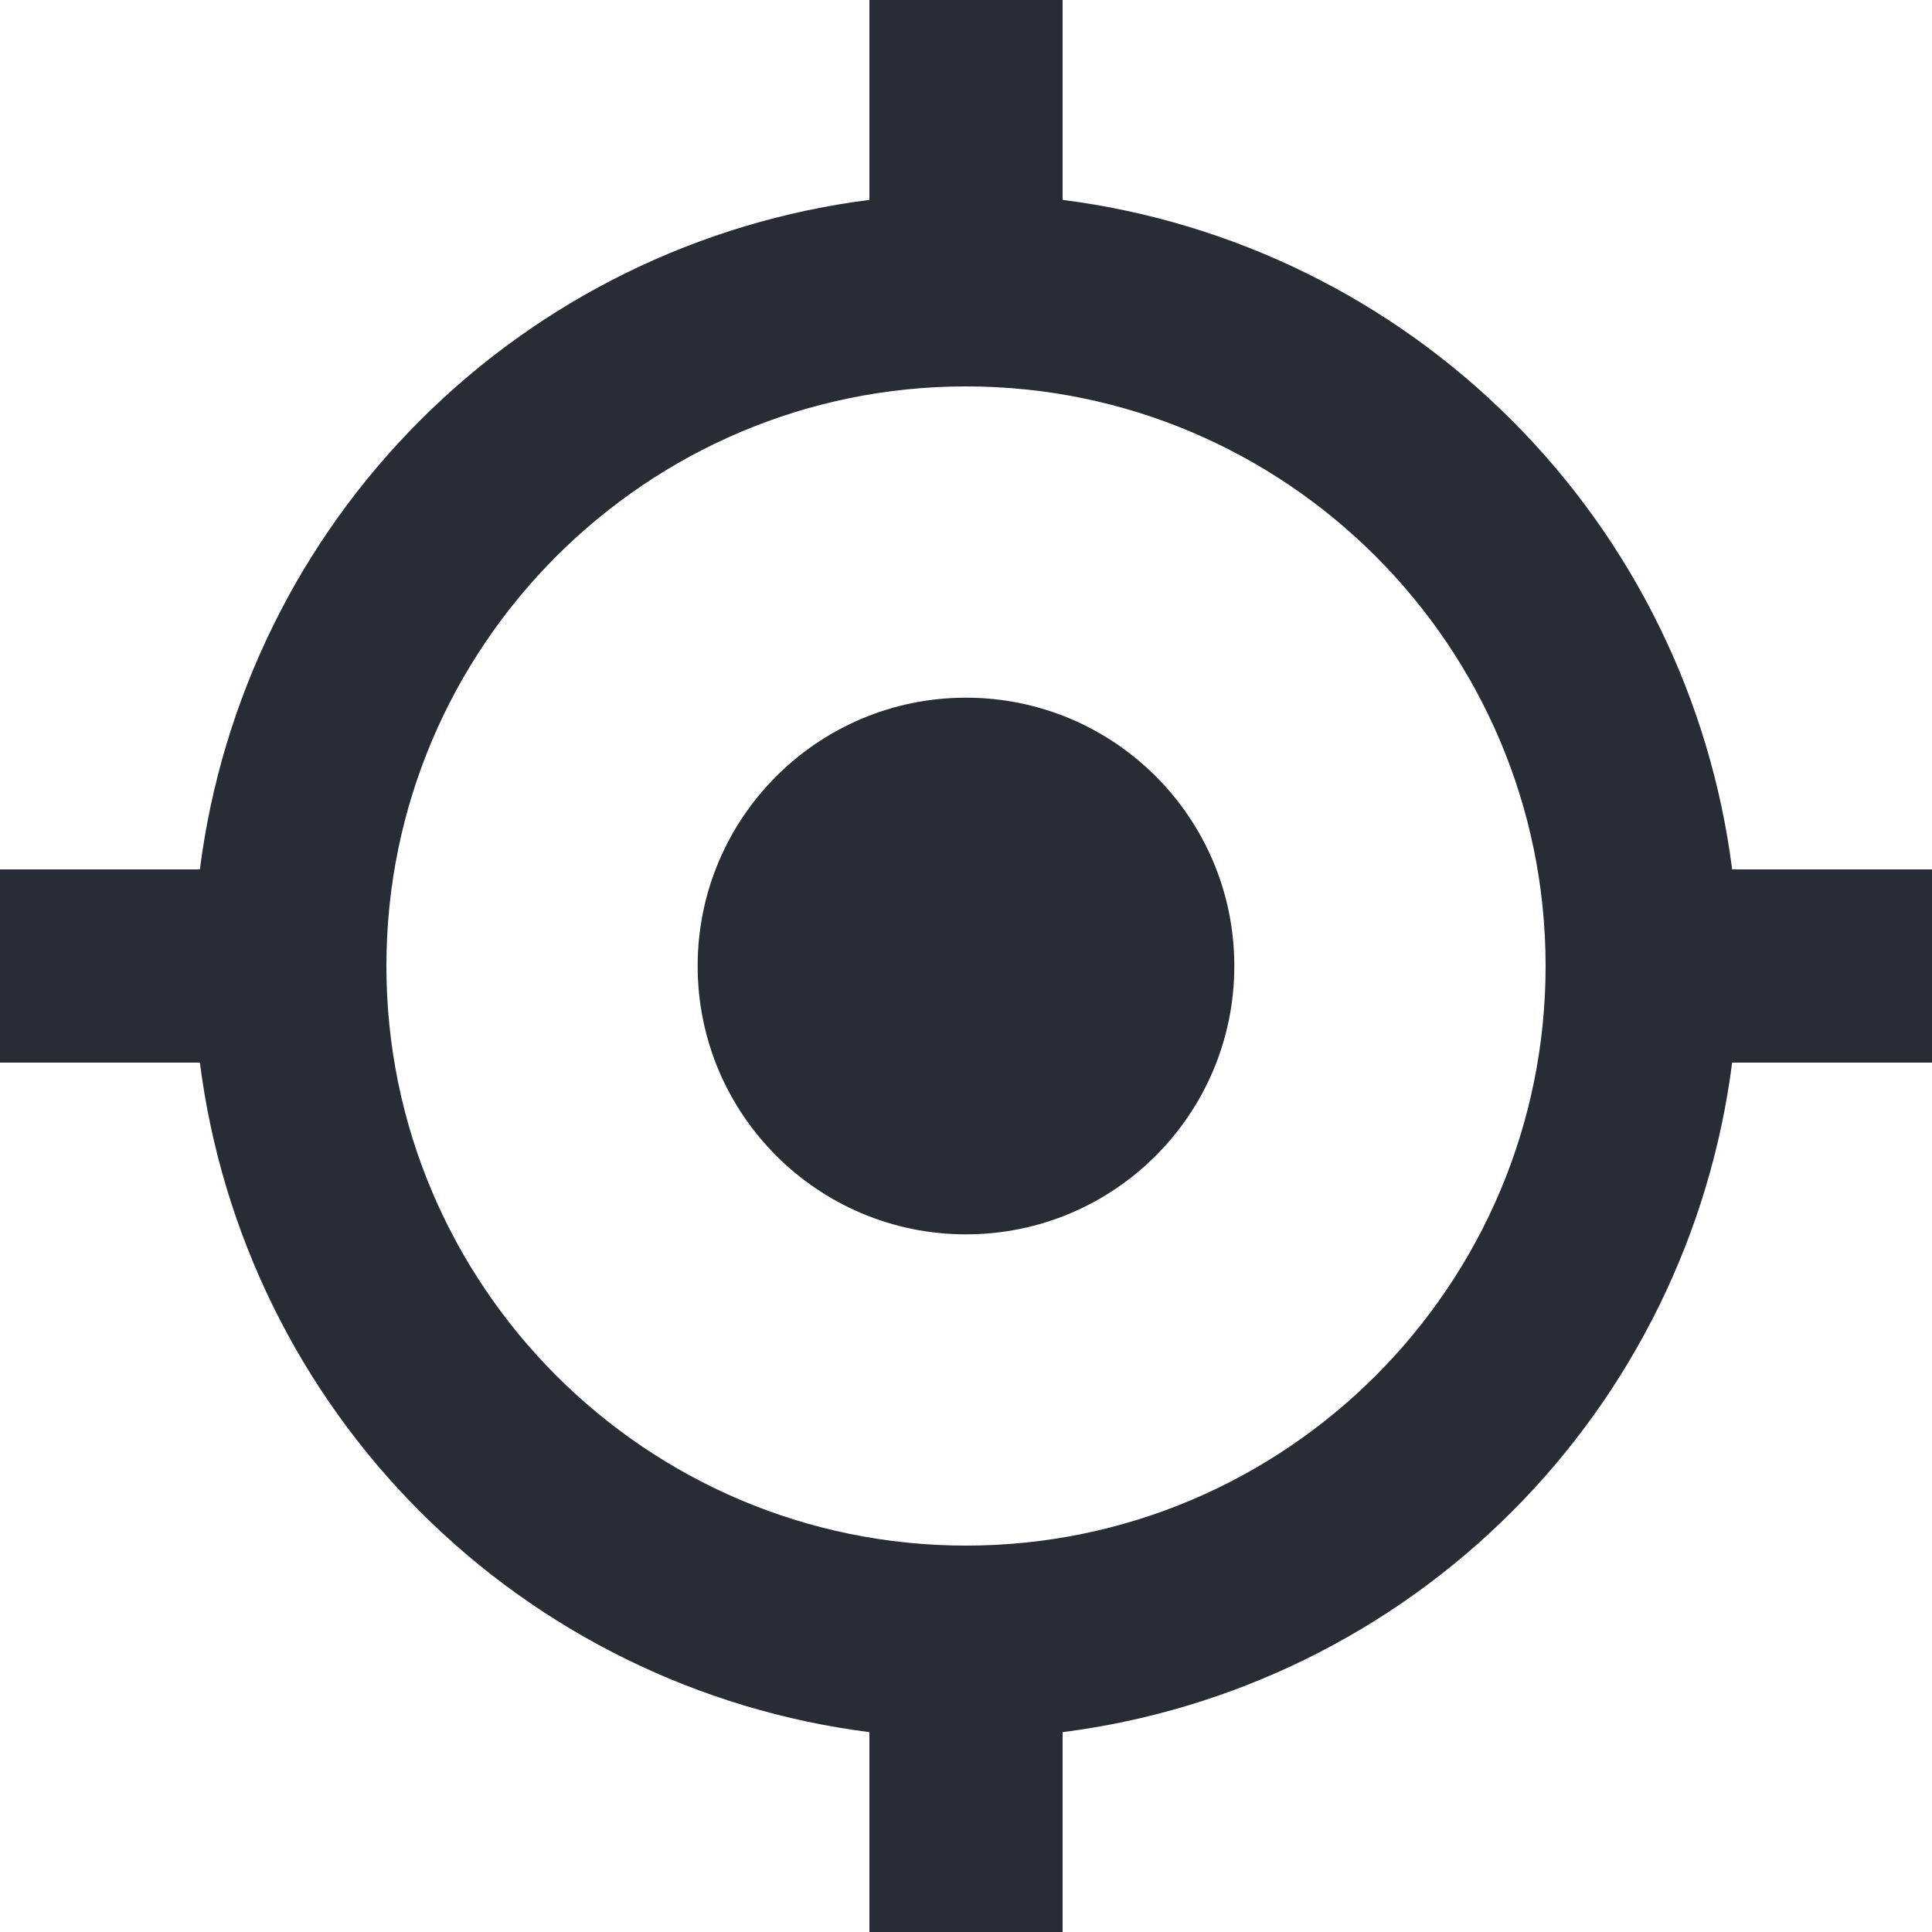 <svg width="50" height="50" viewBox="0 0 50 50" fill="none" xmlns="http://www.w3.org/2000/svg">
<g clip-path="url(#clip0_471_17)">
<path d="M25 31.945C28.835 31.945 31.944 28.835 31.944 25C31.944 21.165 28.835 18.056 25 18.056C21.165 18.056 18.055 21.165 18.055 25C18.055 28.835 21.165 31.945 25 31.945Z" fill="#282C35"/>
<path d="M27.5 5.173V0H22.5V5.173C18.1 5.733 14.012 7.739 10.876 10.876C7.739 14.012 5.733 18.1 5.173 22.5H0V27.5H5.173C5.733 31.9 7.739 35.989 10.875 39.125C14.011 42.261 18.1 44.267 22.5 44.828V50H27.5V44.828C31.9 44.267 35.989 42.261 39.125 39.125C42.261 35.989 44.267 31.9 44.828 27.5H50V22.5H44.828C44.267 18.1 42.261 14.012 39.124 10.876C35.988 7.739 31.9 5.733 27.5 5.173ZM25 40C16.727 40 10 33.273 10 25C10 16.727 16.727 10 25 10C33.273 10 40 16.727 40 25C40 33.273 33.273 40 25 40Z" fill="#282C35"/>
</g>
<defs>
<clipPath id="clip0_471_17">
<rect width="50" height="50" fill="white"/>
</clipPath>
</defs>
</svg>
